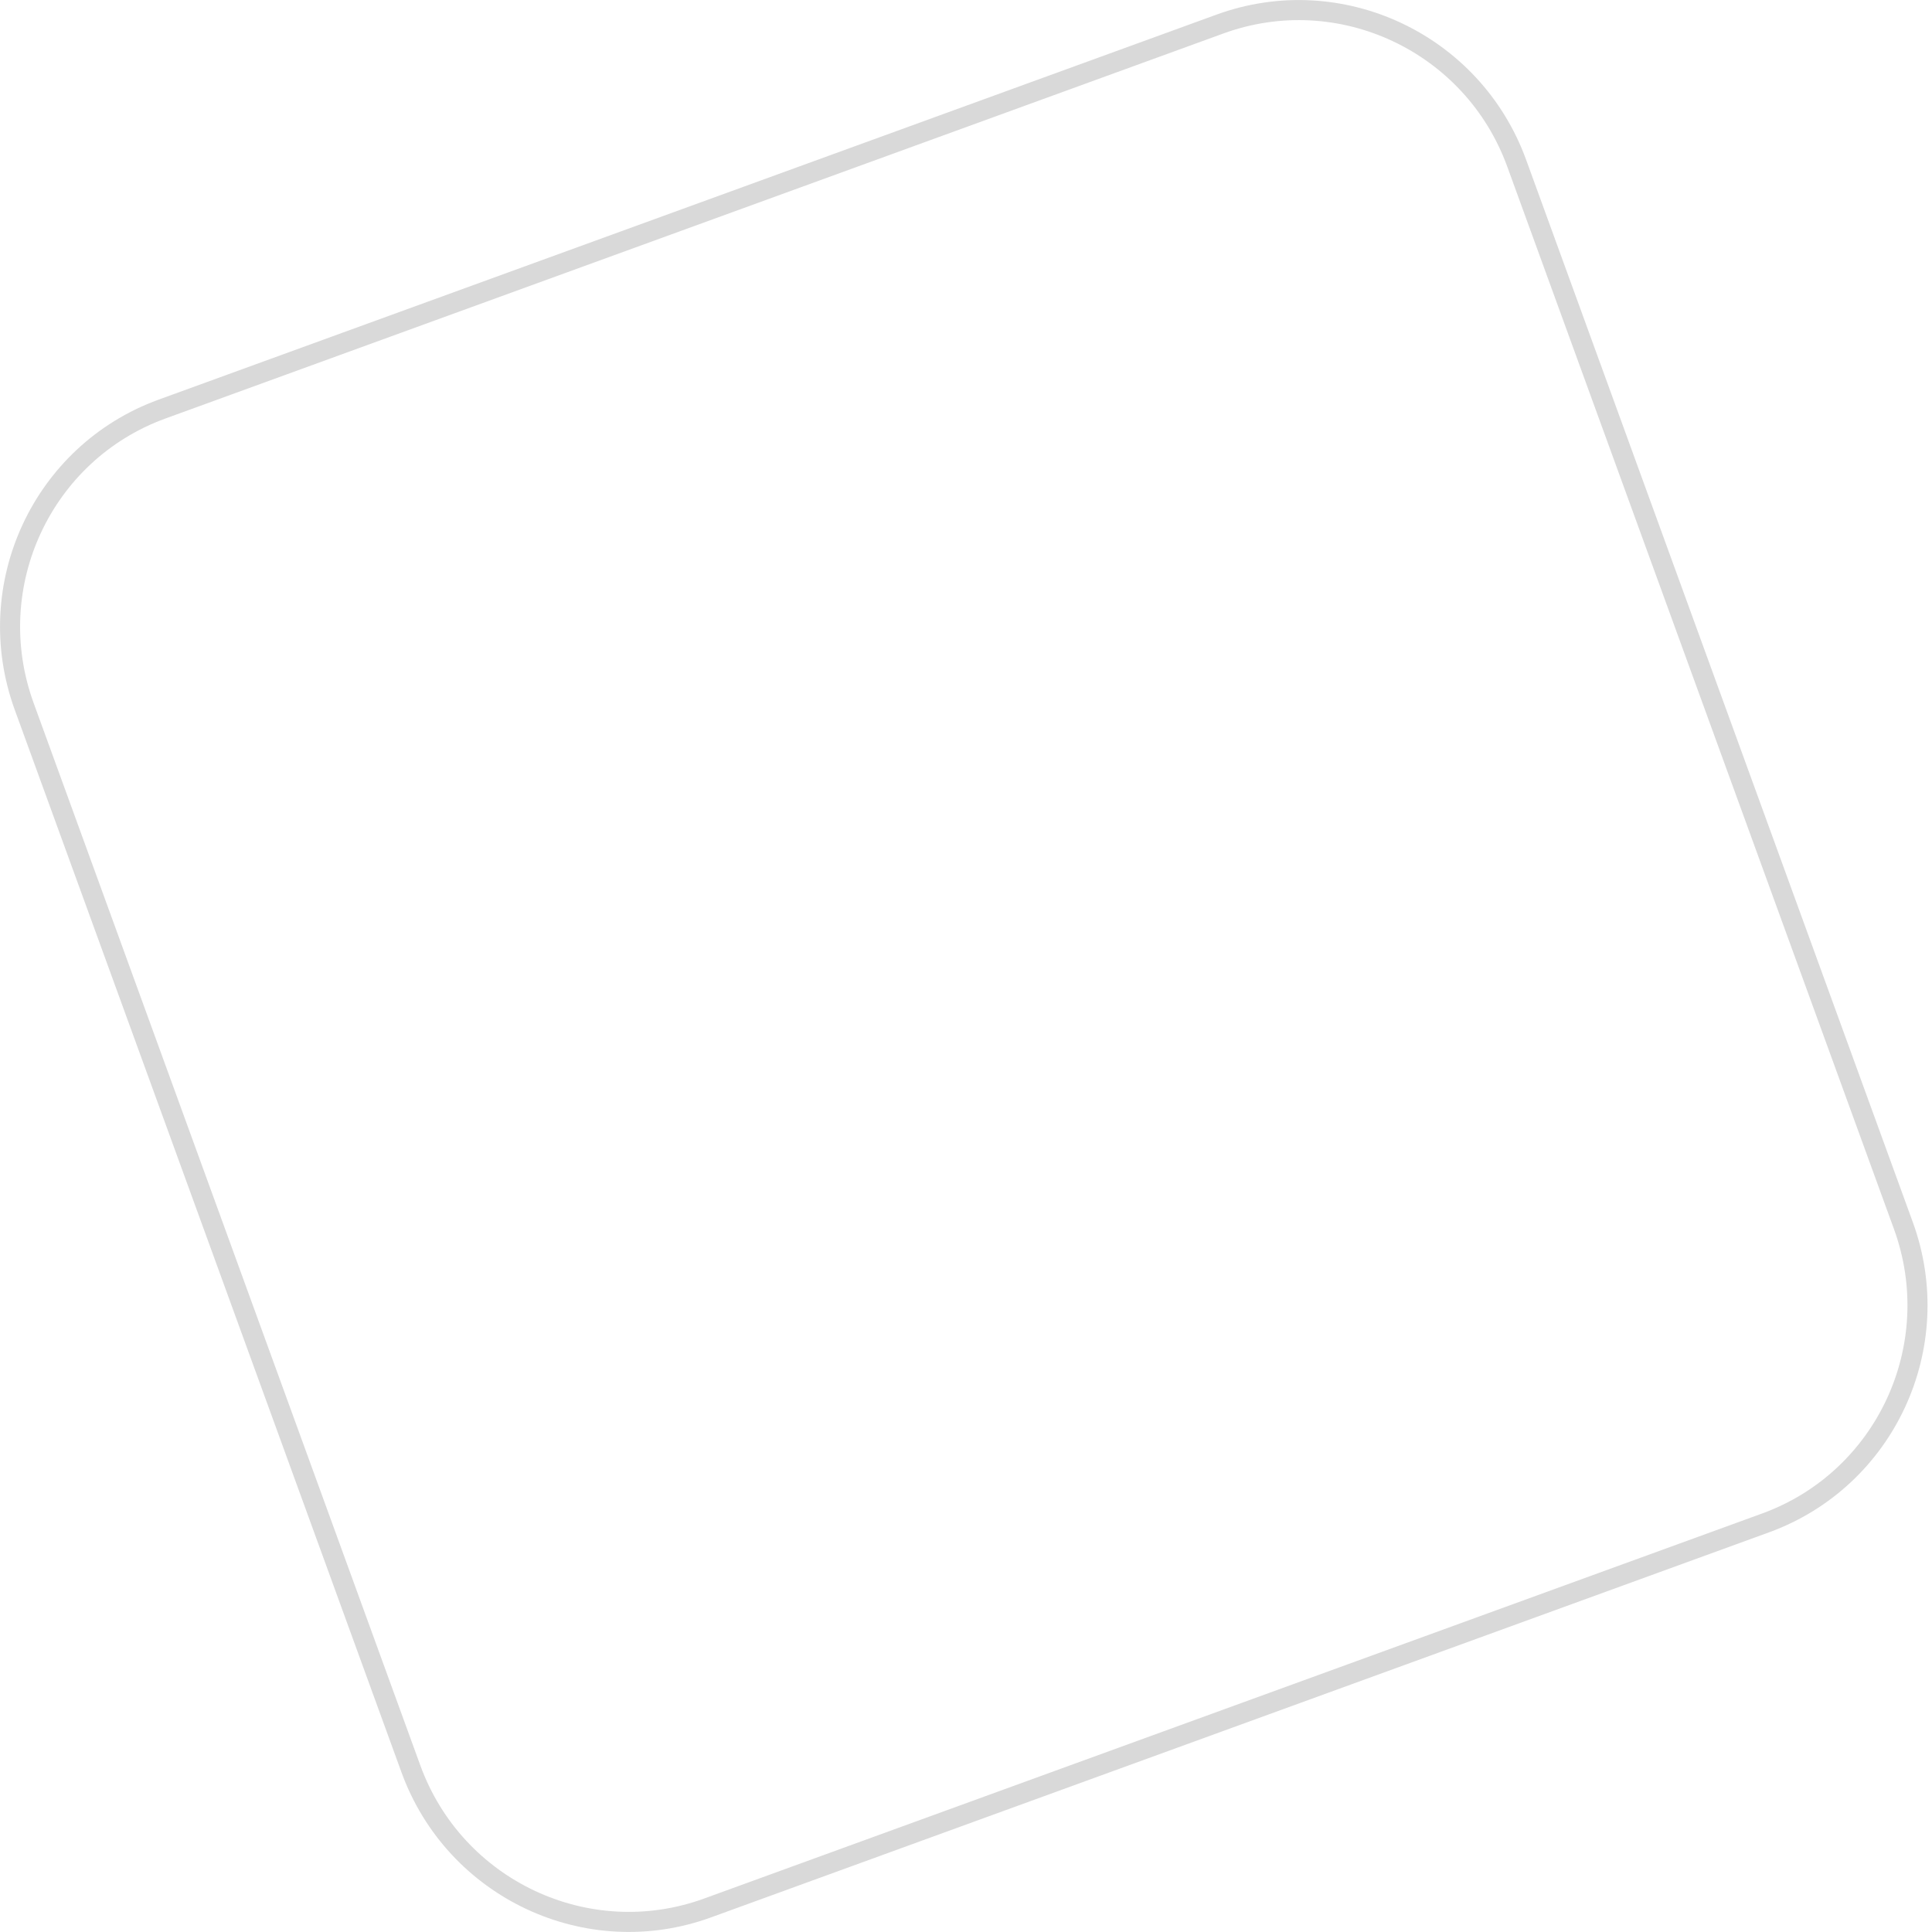 <svg width="41" height="41" viewBox="0 0 41 41" fill="none" xmlns="http://www.w3.org/2000/svg">
<path d="M25.89 0.51L3.439 8.681C0.892 9.608 -0.417 12.433 0.513 14.99L8.72 37.538C9.651 40.095 12.47 41.417 15.016 40.49L37.467 32.319C40.014 31.392 41.323 28.567 40.393 26.01L32.186 3.462C31.255 0.905 28.436 -0.417 25.89 0.51Z" stroke="#D9D9D9" stroke-width="0.426"/>
</svg>
